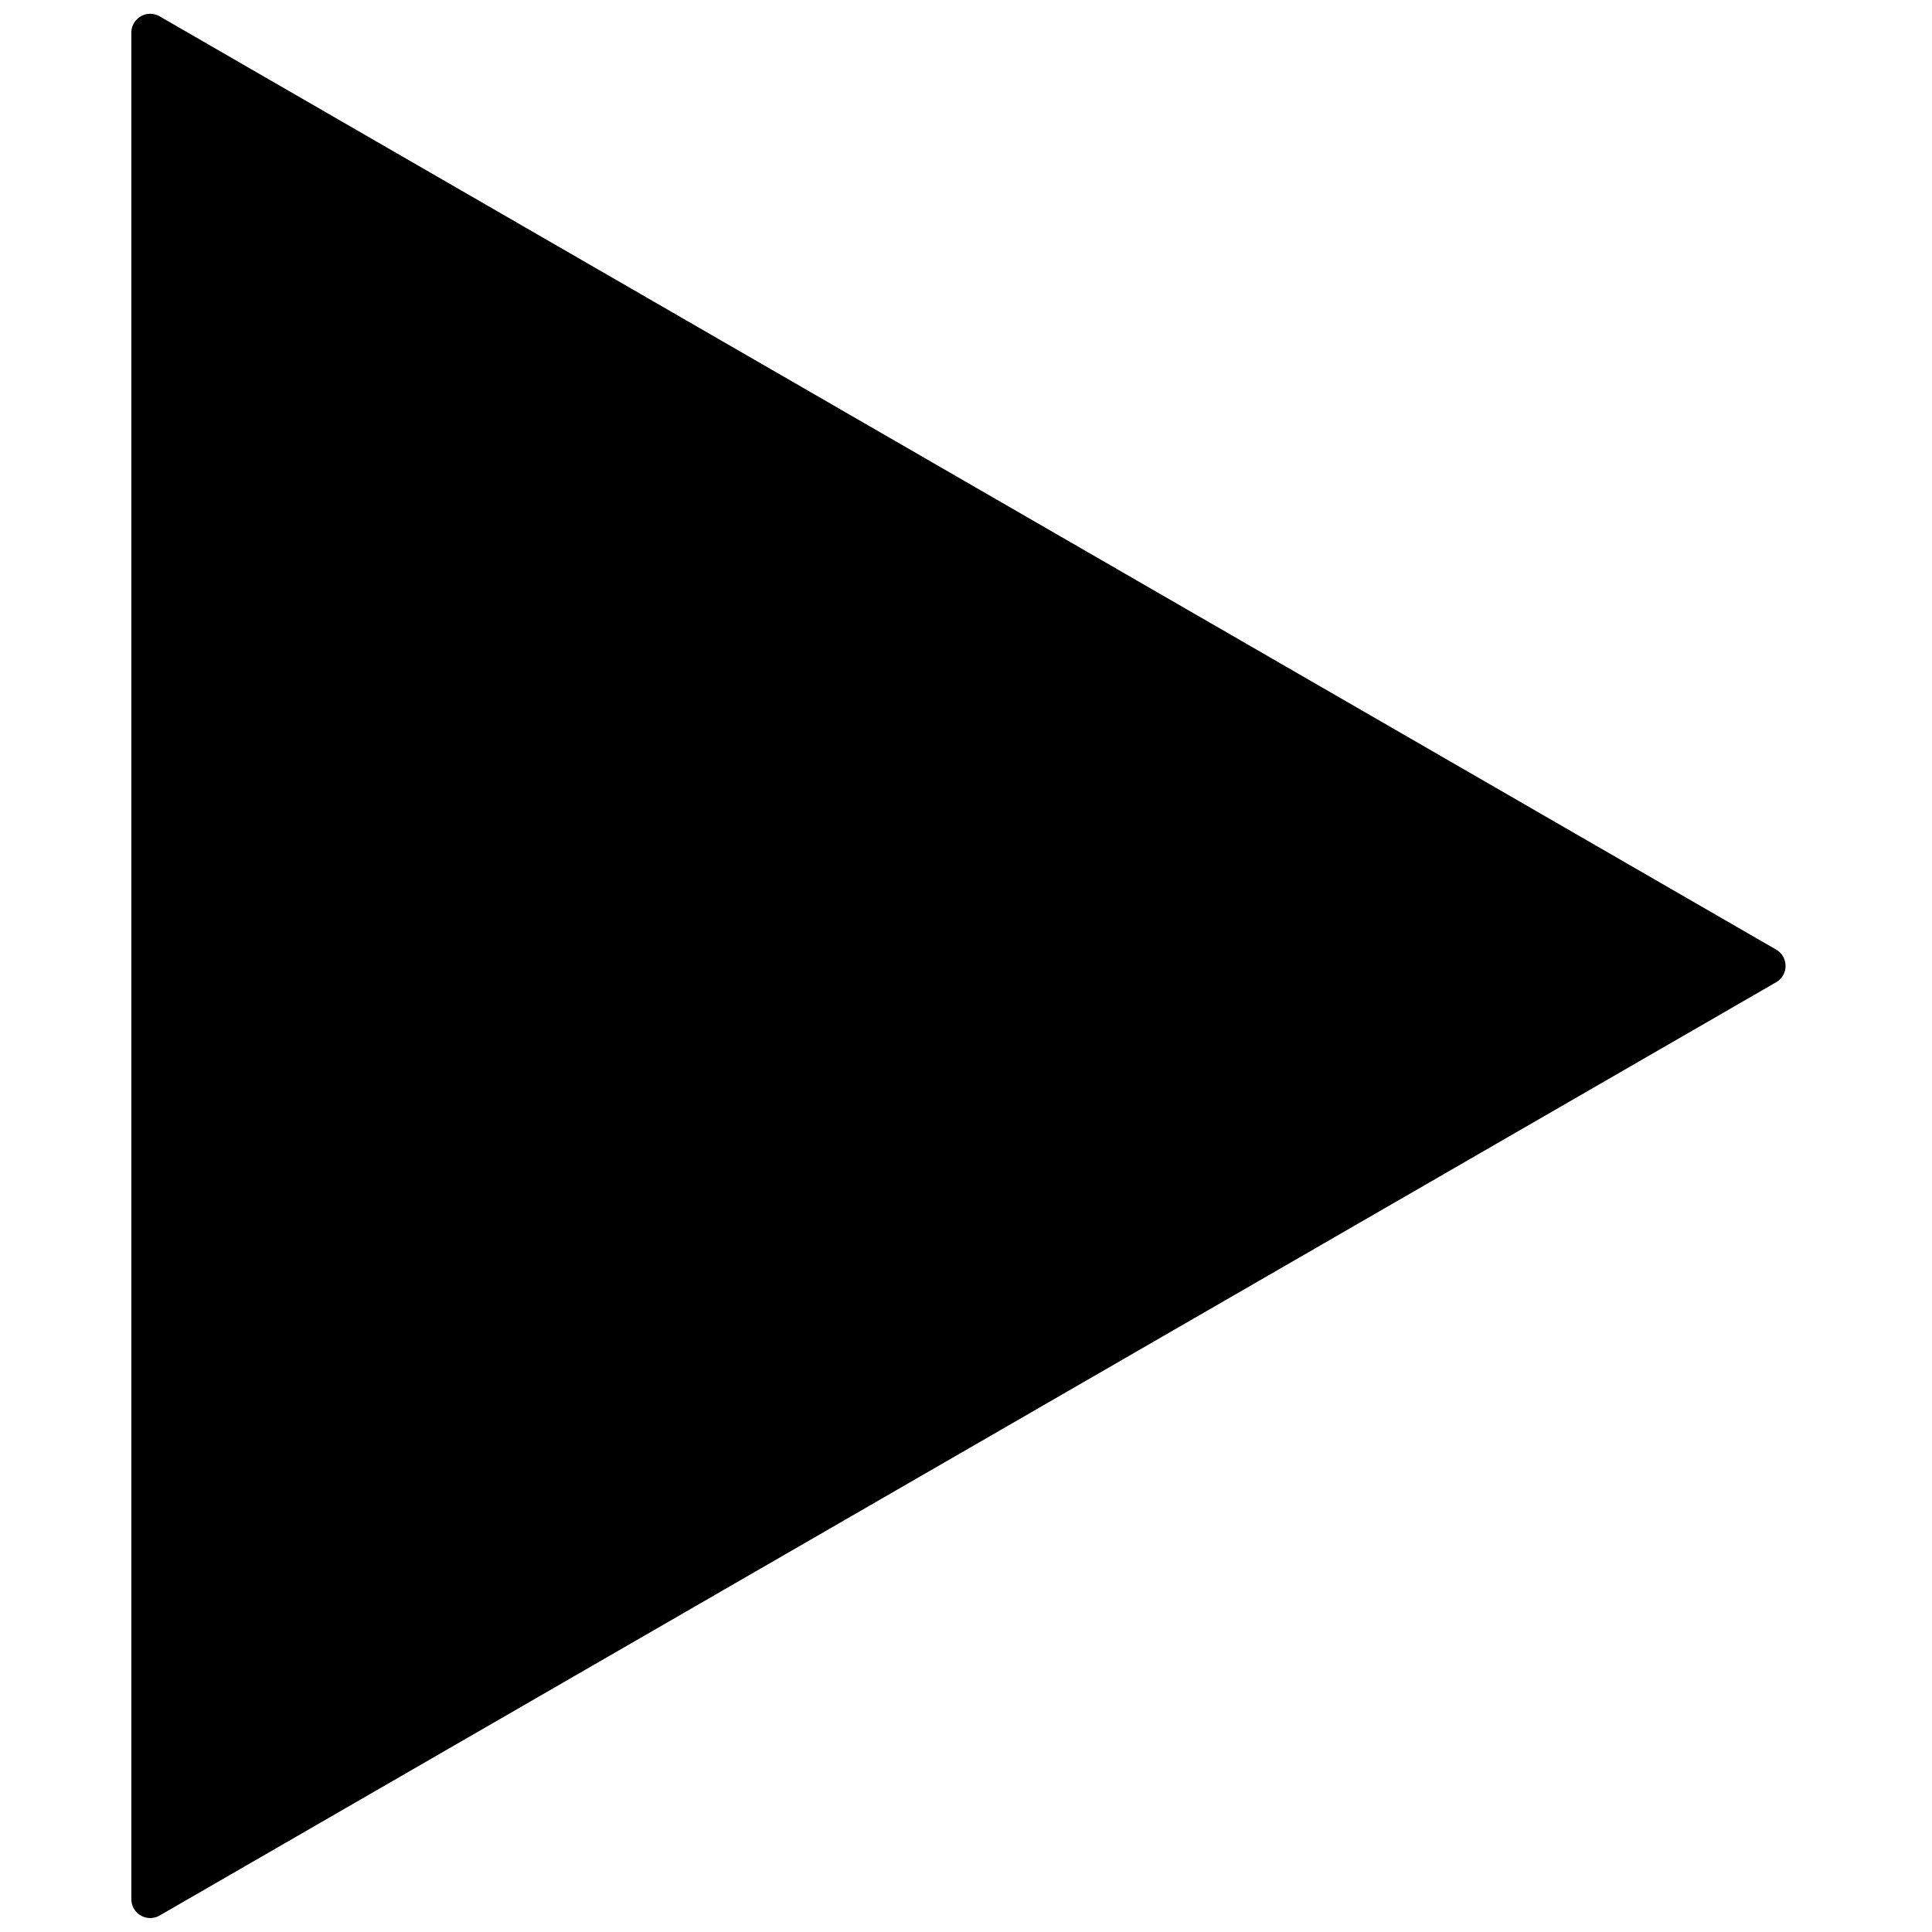 <svg id="Layer_1" data-name="Layer 1" xmlns="http://www.w3.org/2000/svg" viewBox="0 0 512 512"><title>Infusion_Icons_Library_V1_SS</title><path d="M470.69,251.65,42.31,4.33a5,5,0,0,0-7.5,4.33V503.3a5,5,0,0,0,7.5,4.33L470.69,260.31A5,5,0,0,0,470.69,251.65Z"/></svg>